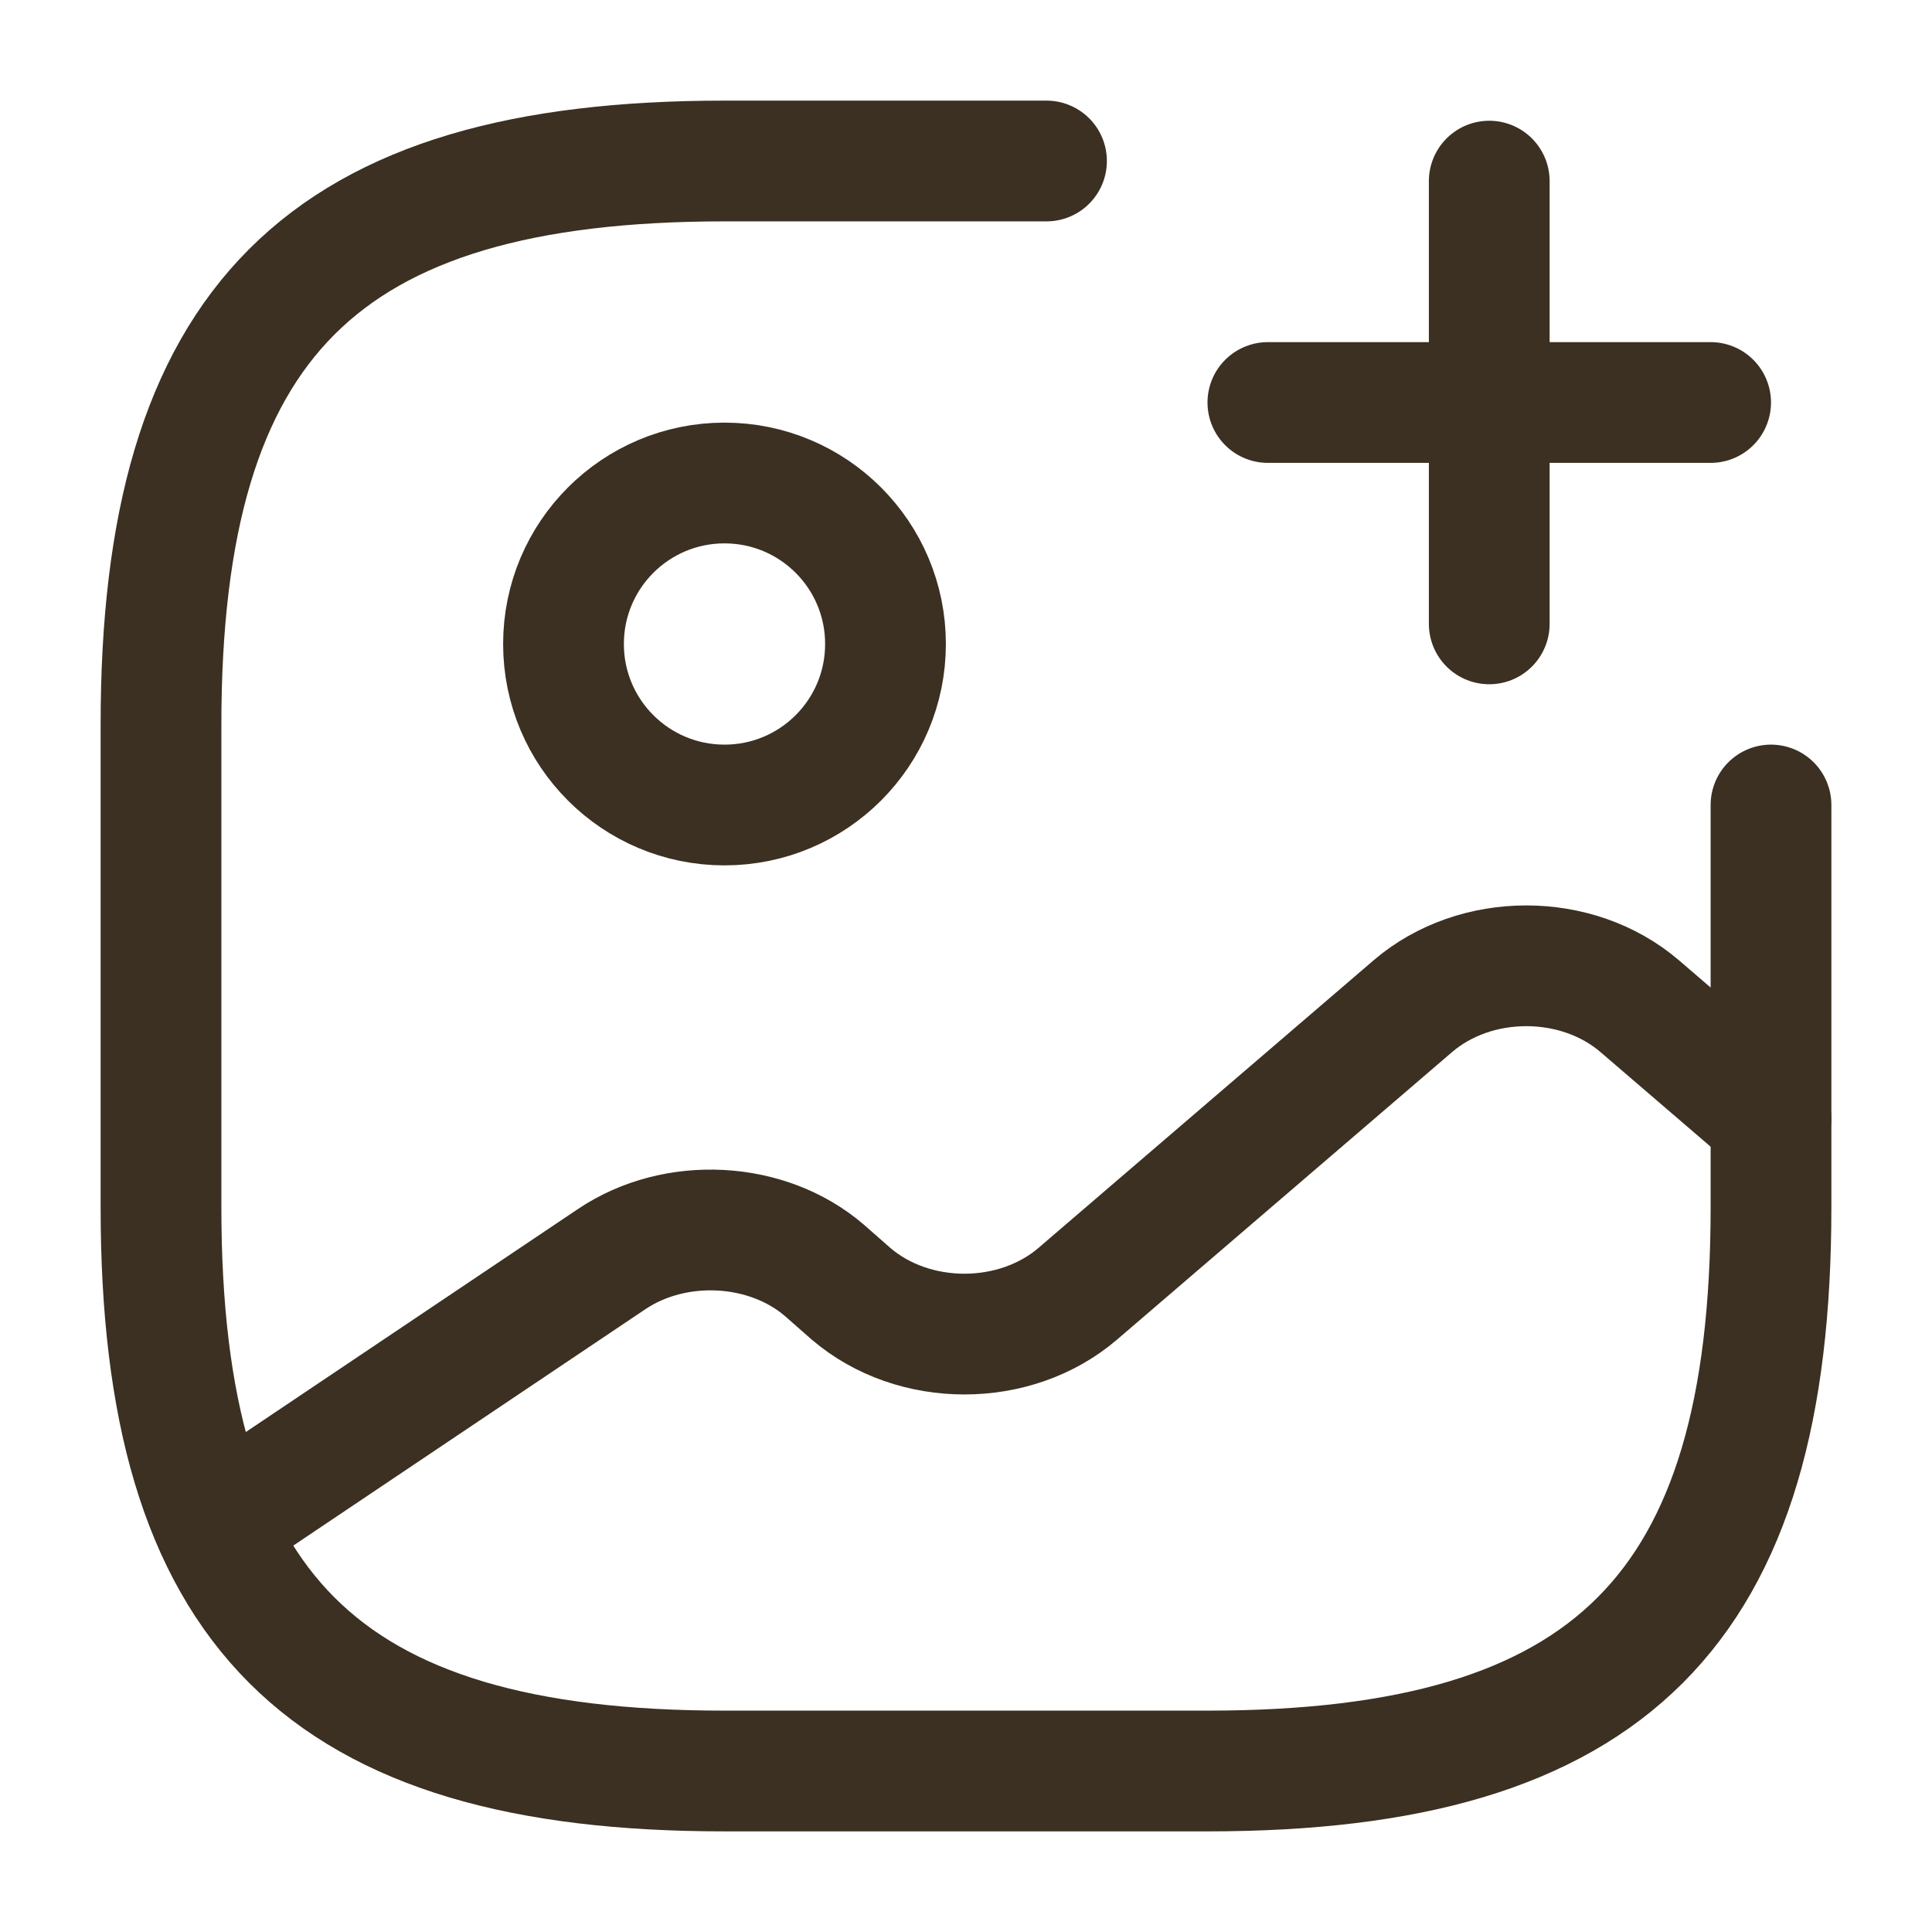 <svg width="24" height="24" viewBox="0 0 24 24" fill="none" xmlns="http://www.w3.org/2000/svg">
    <path
        d="M9 10C10.105 10 11 9.105 11 8C11 6.895 10.105 6 9 6C7.895 6 7 6.895 7 8C7 9.105 7.895 10 9 10Z"
        stroke="#3B3021" stroke-width="1.5" stroke-linecap="round" stroke-linejoin="round" />
    <path d="M13 2H9C4 2 2 4 2 9V15C2 20 4 22 9 22H15C20 22 22 20 22 15V10" stroke="#3B3021"
        stroke-width="1.5" stroke-linecap="round" stroke-linejoin="round" />
    <path d="M15.75 5H21.25" stroke="#3B3021" stroke-width="1.5" stroke-linecap="round" />
    <path d="M18.5 7.75V2.25" stroke="#3B3021" stroke-width="1.5" stroke-linecap="round" />
    <path
        d="M2.67 18.95L7.6 15.64C8.39 15.11 9.53 15.17 10.24 15.78L10.57 16.07C11.35 16.74 12.61 16.74 13.39 16.07L17.55 12.5C18.33 11.83 19.59 11.83 20.37 12.5L22 13.9"
        stroke="#3B3021" stroke-width="1.5" stroke-linecap="round" stroke-linejoin="round" />
</svg>